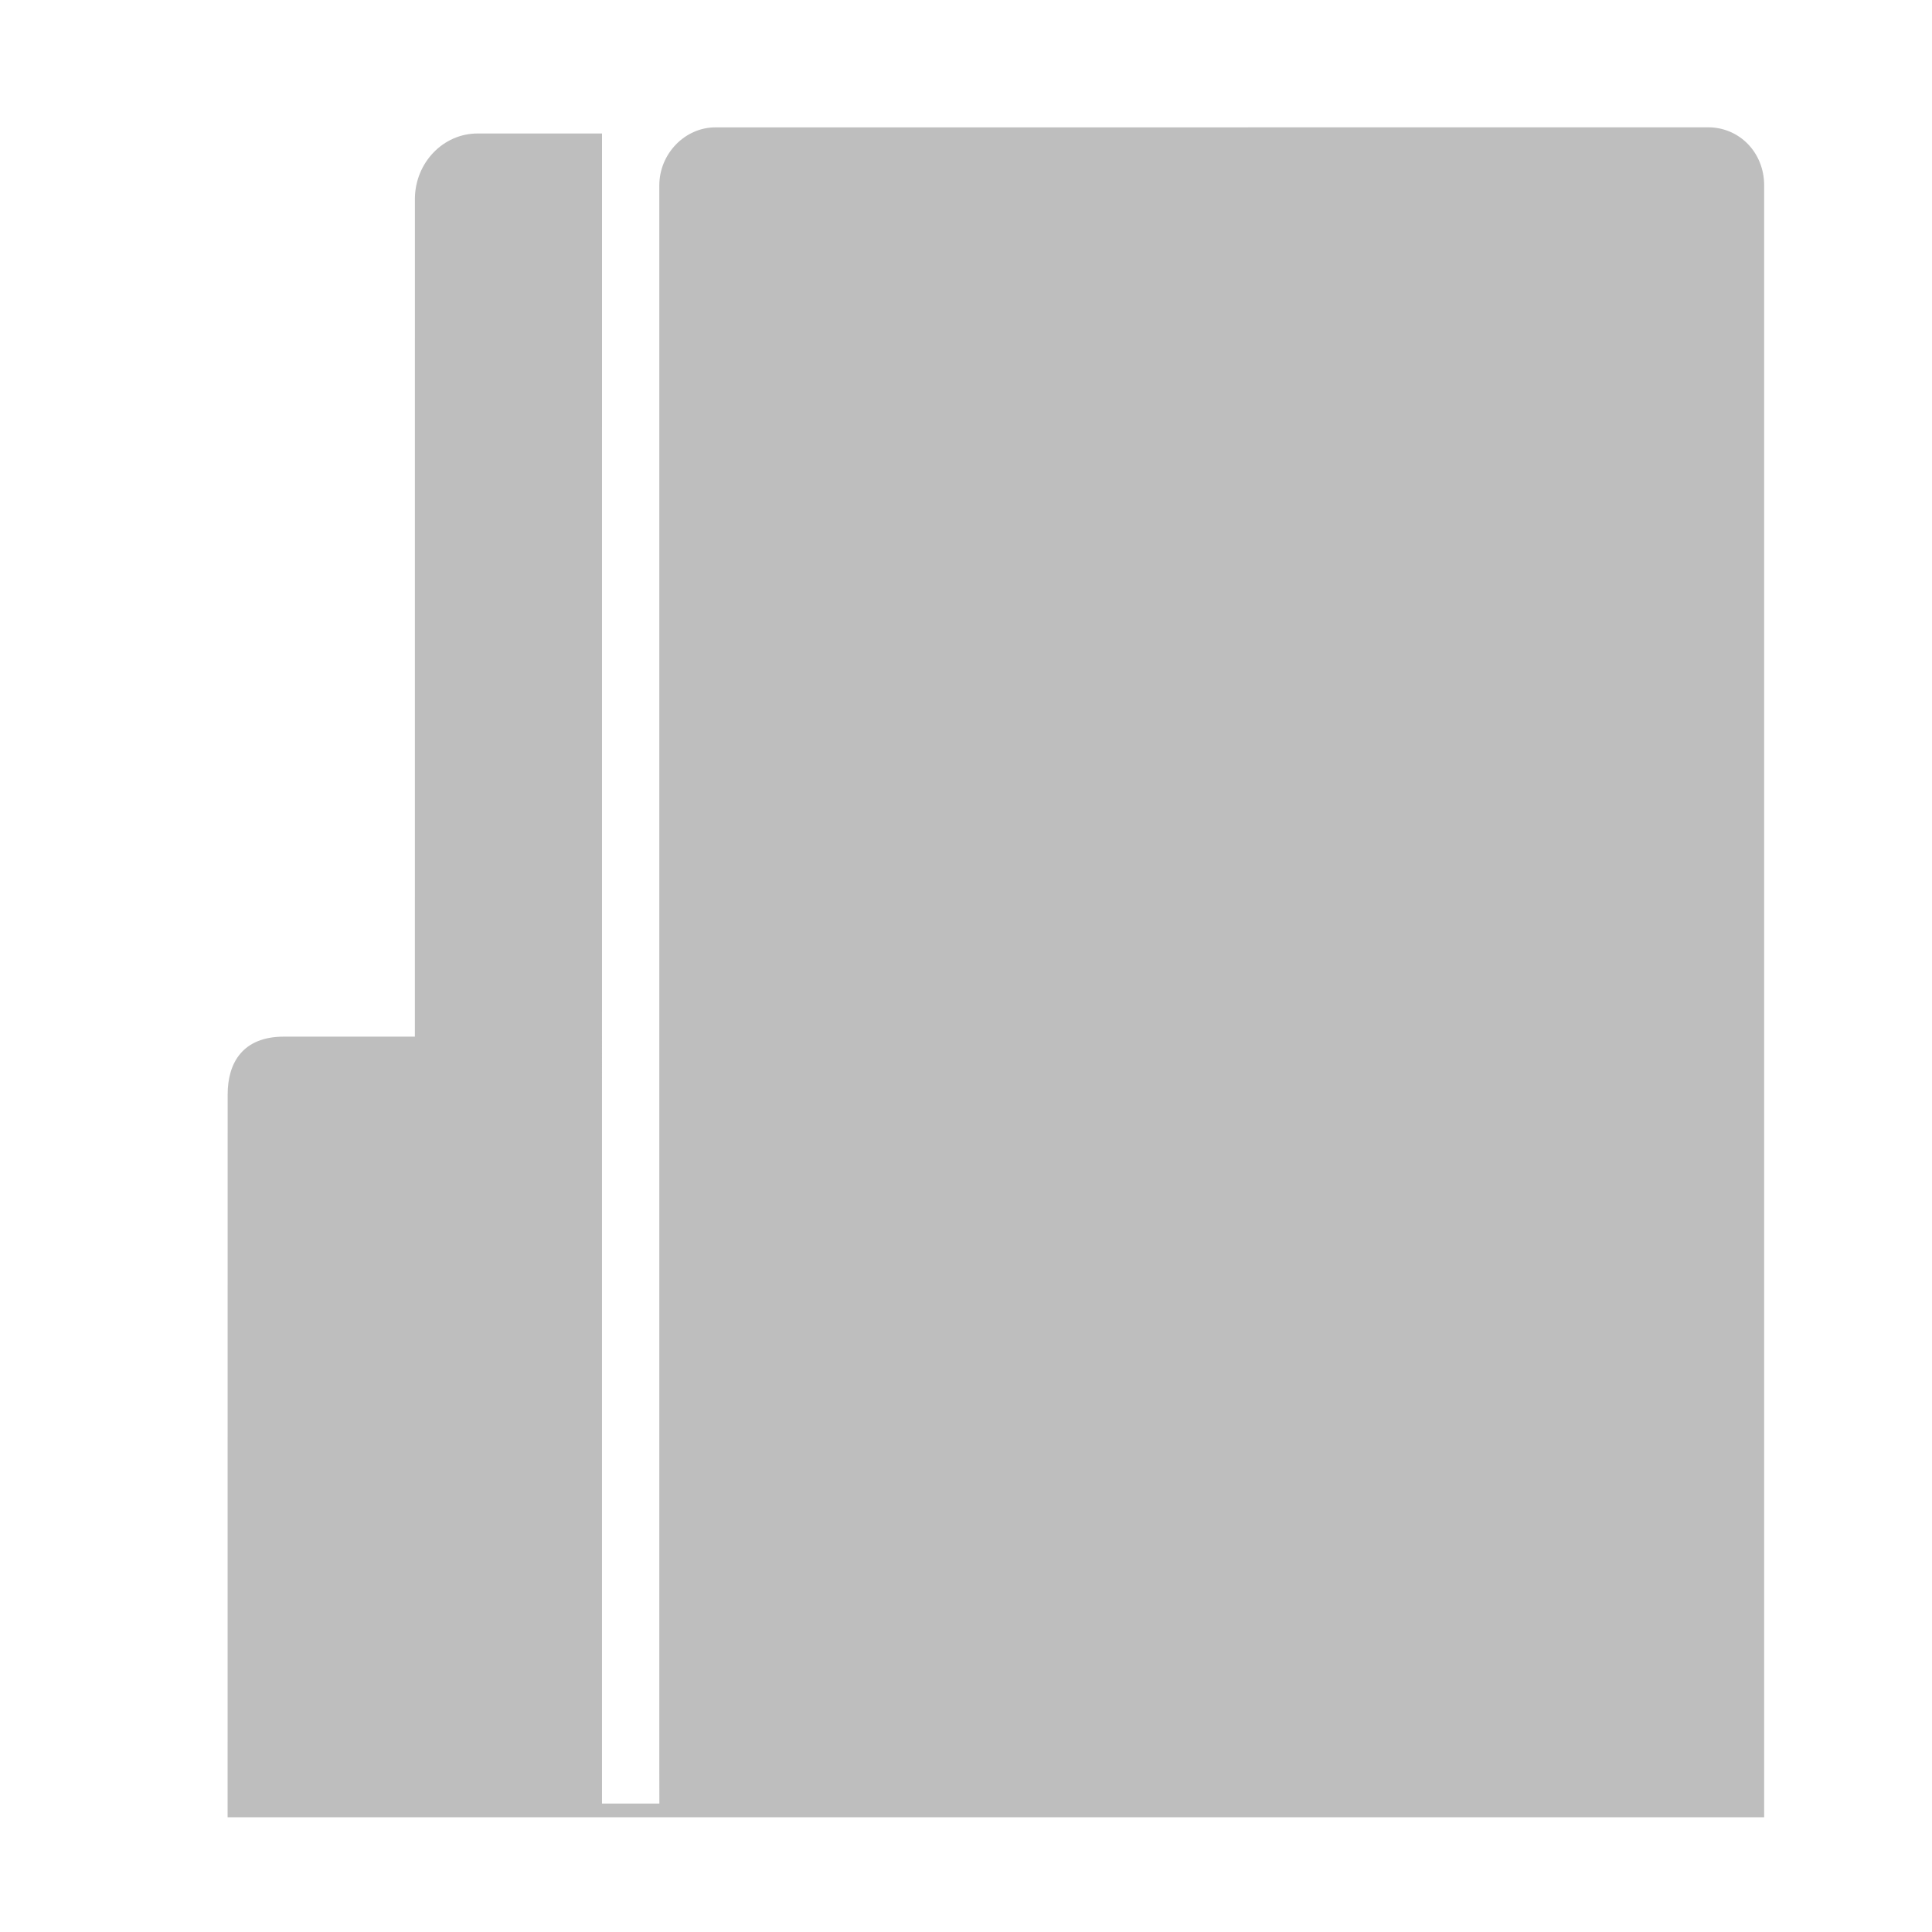 <?xml version="1.0" encoding="UTF-8" standalone="no"?>
<!-- Created with Inkscape (http://www.inkscape.org/) -->

<svg
   xmlns:dc="http://purl.org/dc/elements/1.1/"
   xmlns:cc="http://creativecommons.org/ns#"
   xmlns:rdf="http://www.w3.org/1999/02/22-rdf-syntax-ns#"
   xmlns:svg="http://www.w3.org/2000/svg"
   xmlns="http://www.w3.org/2000/svg"
   xmlns:sodipodi="http://sodipodi.sourceforge.net/DTD/sodipodi-0.dtd"
   xmlns:inkscape="http://www.inkscape.org/namespaces/inkscape"
   id="svg7384"
   height="16"
   width="16"
   version="1.1"
   inkscape:version="0.48.2 r9819"
   sodipodi:docname="folder-symbolic.svg">
  <defs
     id="defs10" />
  <sodipodi:namedview
     pagecolor="#ffffff"
     bordercolor="#666666"
     borderopacity="1"
     objecttolerance="10"
     gridtolerance="10"
     guidetolerance="10"
     inkscape:pageopacity="0"
     inkscape:pageshadow="2"
     inkscape:window-width="1116"
     inkscape:window-height="609"
     id="namedview8"
     showgrid="false"
     inkscape:zoom="20.85965"
     inkscape:cx="9.7479475"
     inkscape:cy="5.3451605"
     inkscape:window-x="322"
     inkscape:window-y="113"
     inkscape:window-maximized="0"
     inkscape:current-layer="layer13" />
  <title
     id="title9167">Gnome Symbolic Icon Theme</title>
  <g
     id="layer13"
     transform="matrix(0,-0.875,0.875,0,-153.39,401.631)">
    <g
       id="g14154"
       transform="matrix(1.034,0,0,1,226.187,-820)">
      <path
         id="rect3845"
         style="fill:#bebebe"
         d="m 208.53,997.457 0,14.543 14.938,0 c 0.299,0 0.531,-0.233 0.531,-0.531 l -5.6e-4,-9.395 c -2e-5,-0.289 -0.242,-0.531 -0.531,-0.531 l -14.518,0 -0.294,5e-4 0,-0.543 5.917,0 9.37,2e-4 0,-1.177 c 0,-0.327 -0.267,-0.59 -0.594,-0.594 l -7.673,-1.7e-4 0,-1.24 c 0,-0.39 -0.24,-0.532 -0.53,-0.532 z"
         inkscape:connector-curvature="0"
         sodipodi:nodetypes="ccsssscccccsscscc" />
    </g>
  </g>
</svg>
